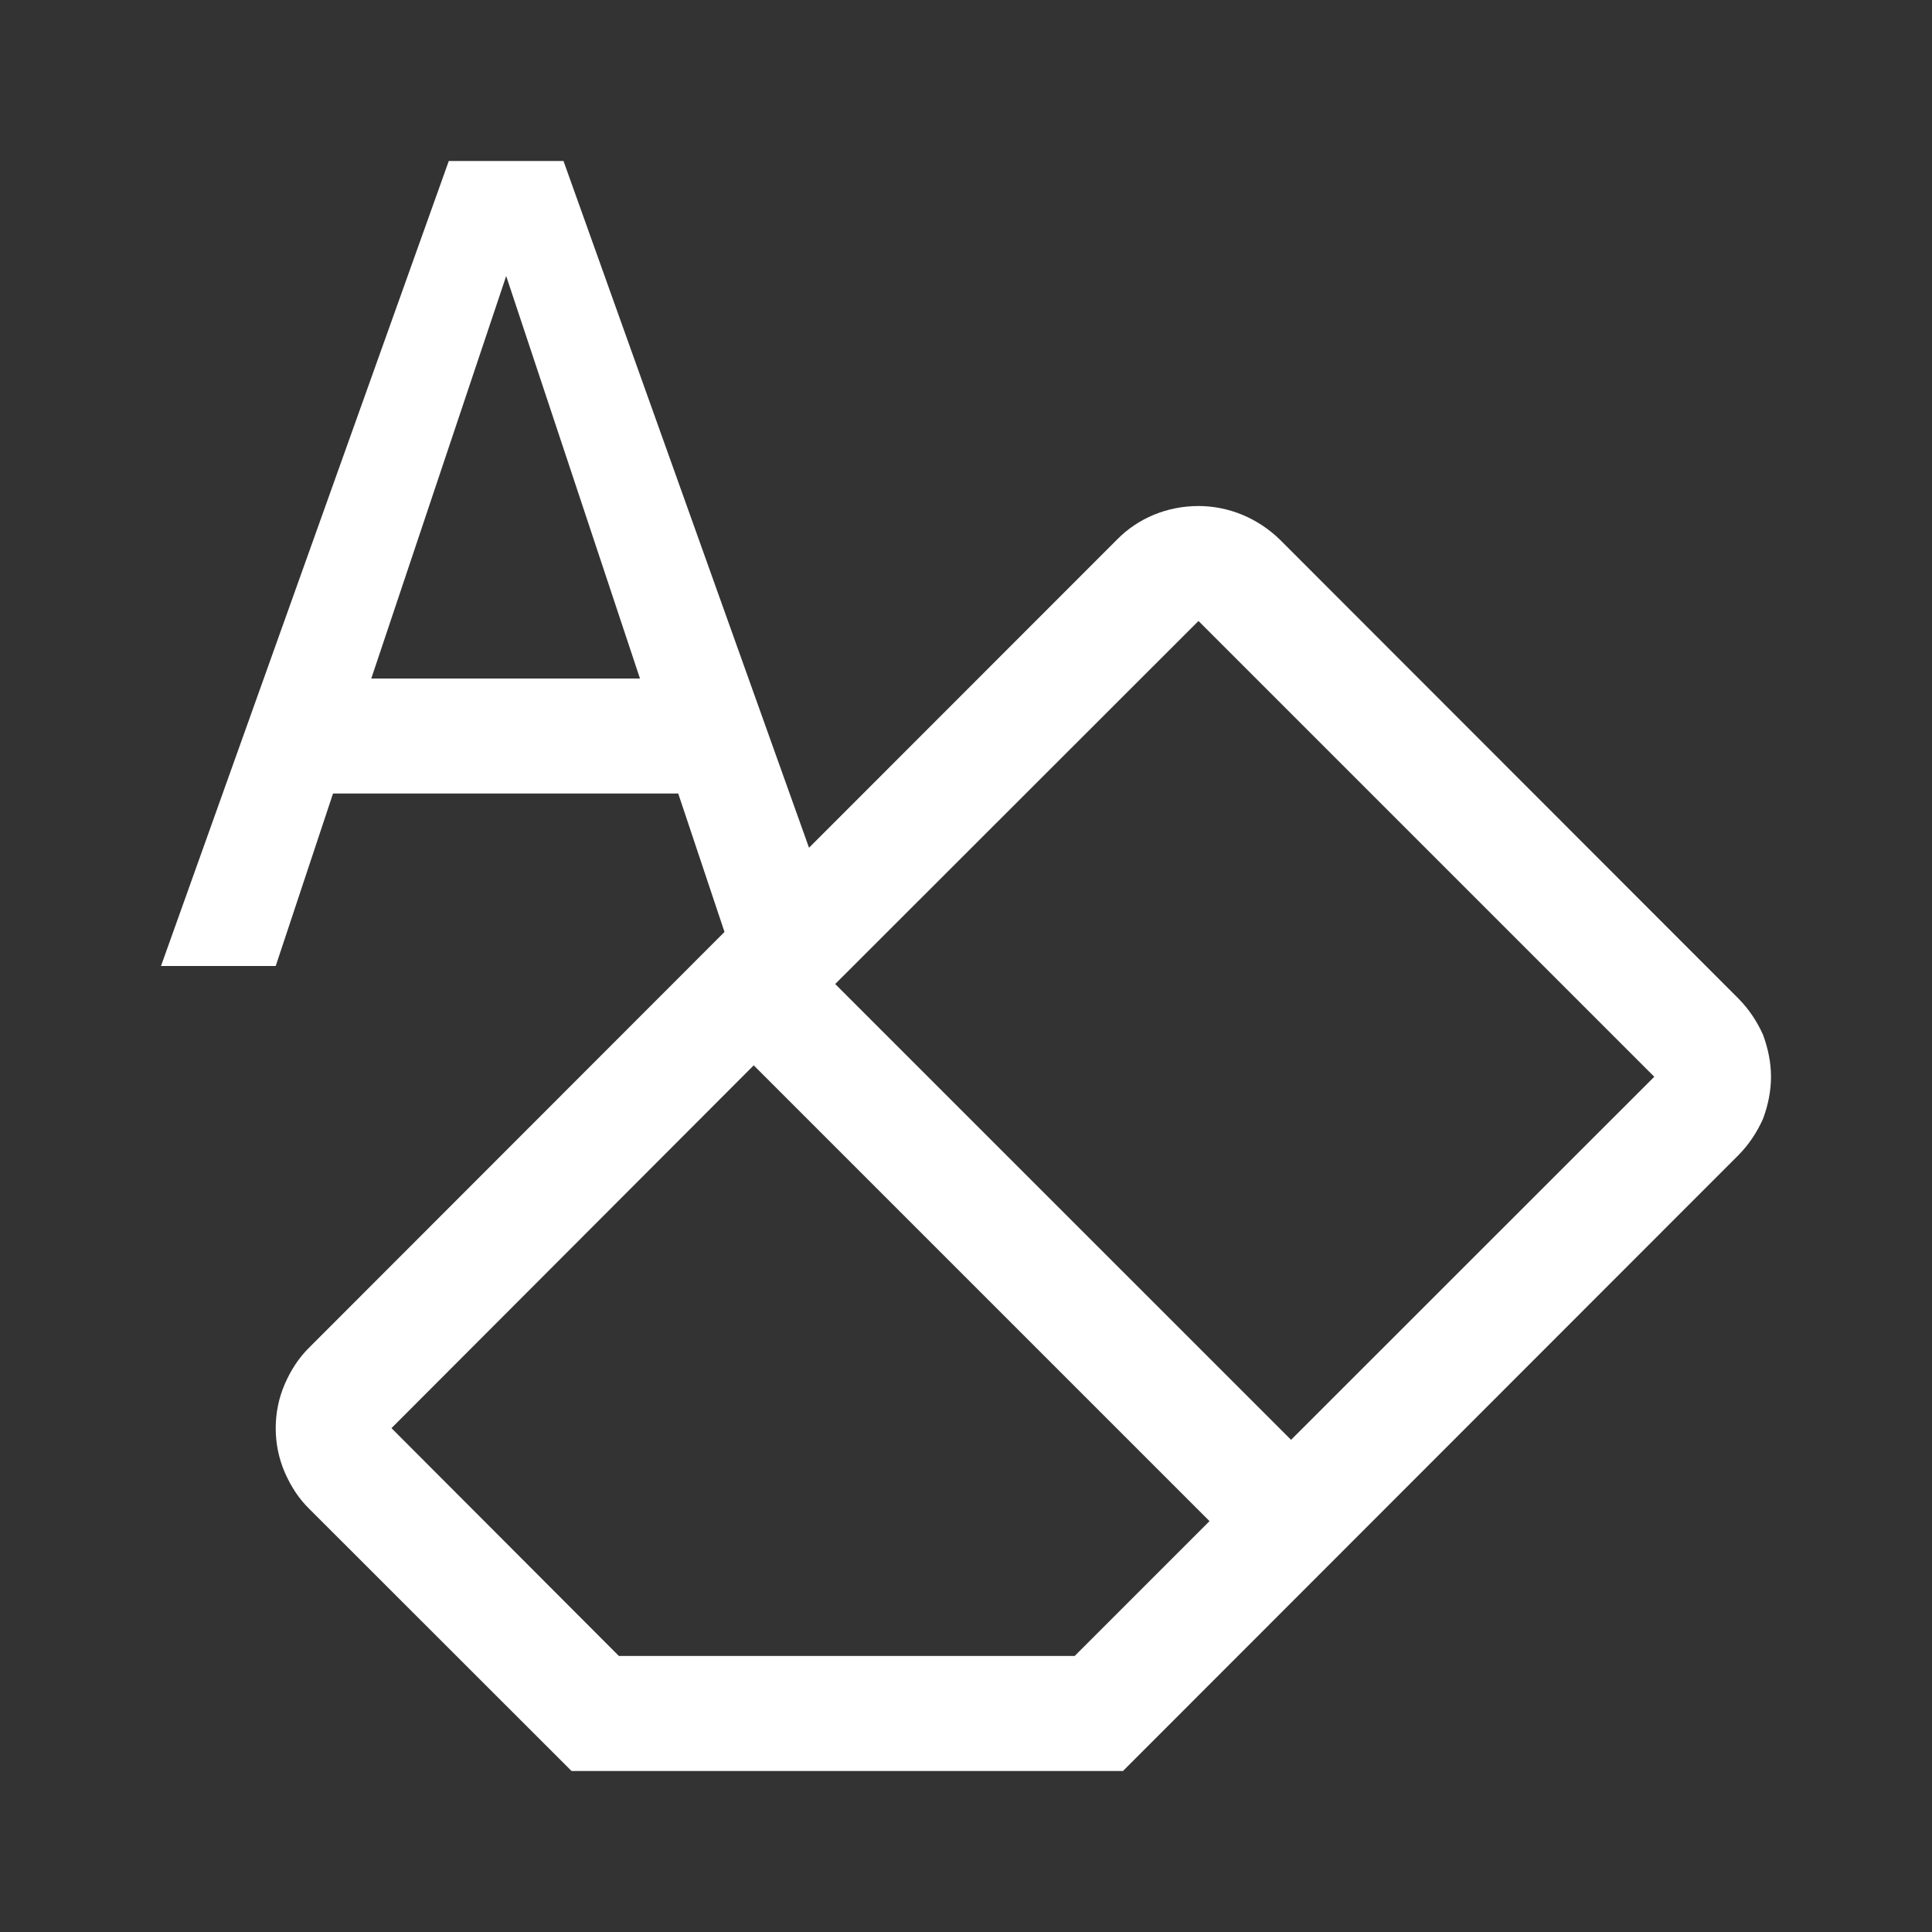 <svg width="24" height="24" viewBox="0 0 24 24" fill="none" xmlns="http://www.w3.org/2000/svg">
<rect x="0" y="0" width="24" height="24" fill="#333333" stroke="none"/>
<g clip-path="url(#clip0_34_46)">
<path d="M21.6 12.409L15.9 6.704C15.625 6.436 15.263 6.286 14.888 6.286C14.5 6.286 14.137 6.436 13.875 6.704L10.05 10.531L7 2H5.575L2 12H3.425L4.137 9.857H8.425L9 11.577L3.85 16.731C3.712 16.864 3.612 17.022 3.537 17.195C3.462 17.368 3.425 17.554 3.425 17.742C3.425 17.93 3.462 18.115 3.537 18.289C3.612 18.462 3.712 18.619 3.85 18.752L7.1 22H13.95L21.6 14.345C21.725 14.218 21.825 14.067 21.9 13.901C21.962 13.735 22 13.556 22 13.376C22 13.197 21.962 13.018 21.9 12.852C21.825 12.686 21.725 12.536 21.6 12.409ZM4.612 8.429L6.288 3.429L7.95 8.429H4.612ZM13.35 20.571H7.688L4.863 17.741L9.363 13.234L15.025 18.896L13.35 20.571ZM16.038 17.886L10.375 12.224L14.888 7.714L20.55 13.376L16.038 17.886Z" fill="white"/>
</g>
<defs>
<clipPath id="clip0_34_46">
<rect width="20" height="20" fill="white" transform="translate(2 2)"/>
</clipPath>
</defs>
</svg>
